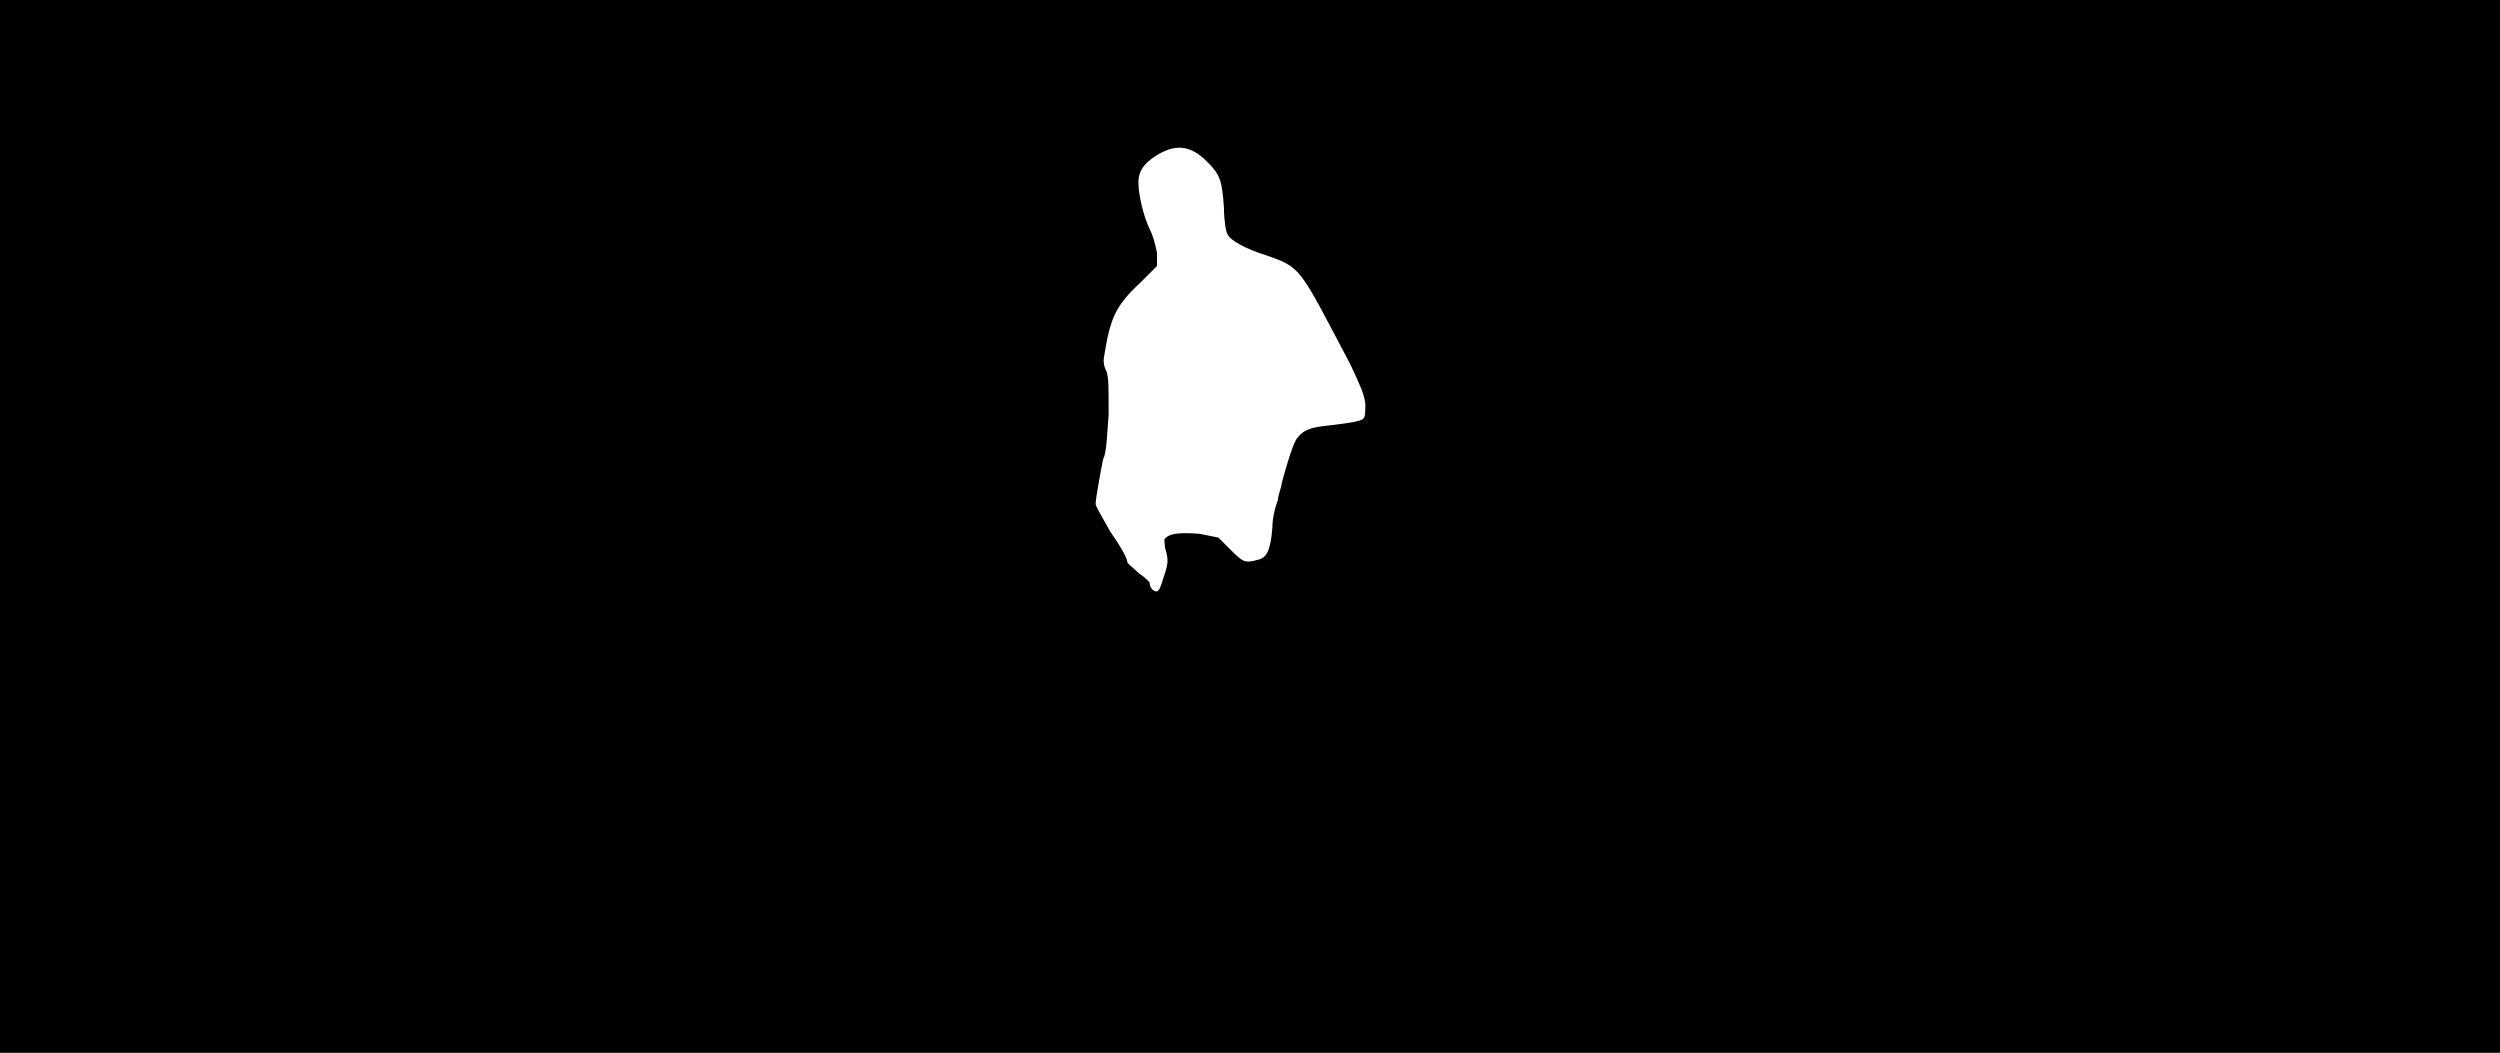 <svg xmlns="http://www.w3.org/2000/svg" width="1344" height="566"><path d="M0 283V0h1344v566H0V283m623 34c1-1 2-5 3-8 2-6 2-8 1-12-1-3-1-6-1-7 2-3 7-4 19-3l10 2 6 6c7 7 8 8 15 6 5-1 7-5 8-17 0-6 2-13 3-15 0-3 2-7 2-9 2-8 6-21 8-24 3-4 6-6 15-7 18-2 20-3 21-4s1-4 1-8c-1-6-2-8-8-21-28-53-26-52-46-59-10-3-19-8-20-11-1-1-2-8-2-14-1-15-2-18-9-25-9-9-17-10-28-3-6 4-9 8-9 14 0 7 3 19 6 25 2 4 3 8 4 13v7l-9 9c-13 12-16 19-19 37-1 5-1 7 1 11 1 4 1 7 1 23-1 12-1 20-3 24-1 5-4 21-4 24 0 1 4 8 8 15 5 7 9 14 9 16 0 1 3 3 6 6 3 2 5 4 6 5 0 3 2 5 4 5l1-1z"/></svg>